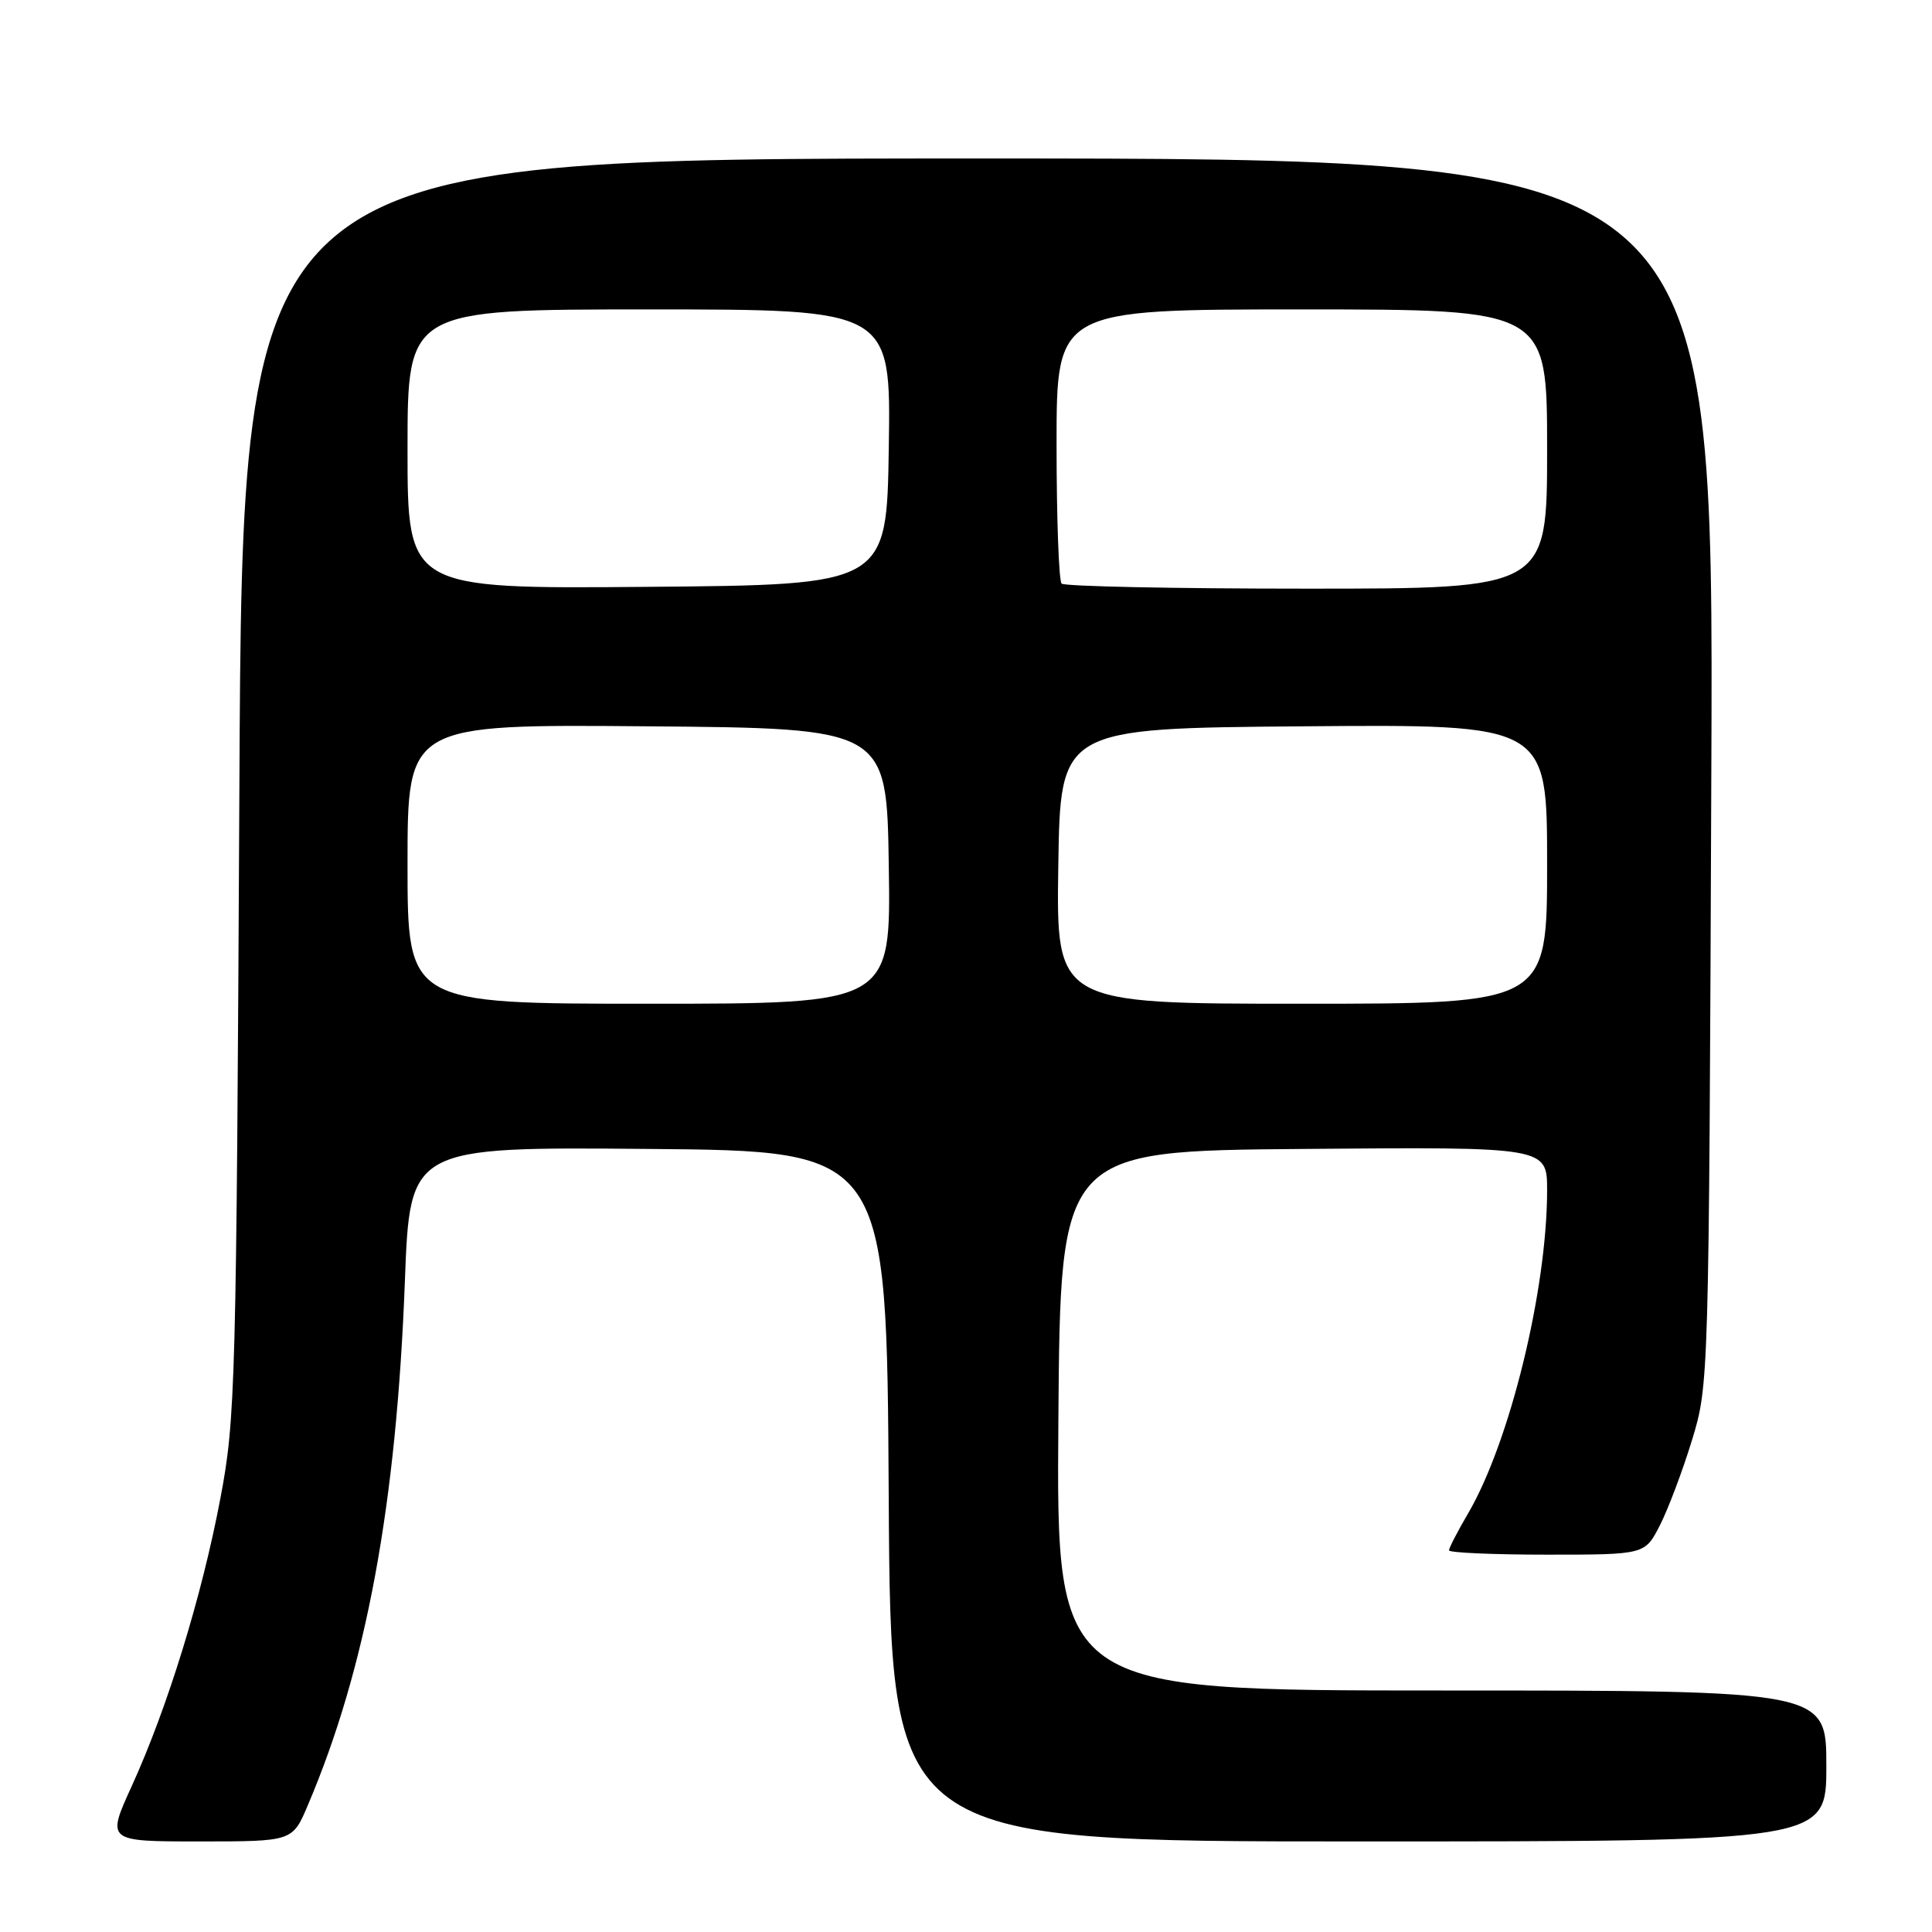 <?xml version="1.0" encoding="UTF-8" standalone="no"?>
<!DOCTYPE svg PUBLIC "-//W3C//DTD SVG 1.1//EN" "http://www.w3.org/Graphics/SVG/1.1/DTD/svg11.dtd" >
<svg xmlns="http://www.w3.org/2000/svg" xmlns:xlink="http://www.w3.org/1999/xlink" version="1.1" viewBox="0 0 256 256">
 <g >
 <path fill="currentColor"
d=" M 40.77 239.25 C 48.53 221.02 52.53 199.41 53.65 169.74 C 54.32 151.97 54.32 151.97 85.91 152.24 C 117.50 152.50 117.50 152.50 117.76 198.25 C 118.02 244.00 118.02 244.00 180.01 244.00 C 242.00 244.00 242.00 244.00 242.00 234.00 C 242.00 224.00 242.00 224.00 190.99 224.00 C 139.97 224.00 139.97 224.00 140.24 188.25 C 140.50 152.50 140.50 152.50 172.75 152.24 C 205.00 151.97 205.00 151.97 205.00 157.74 C 204.99 170.94 200.05 191.13 194.51 200.57 C 193.13 202.93 192.00 205.11 192.00 205.43 C 192.00 205.74 197.84 206.00 204.98 206.00 C 217.96 206.00 217.96 206.00 219.95 202.10 C 221.04 199.96 222.95 194.90 224.19 190.85 C 226.43 183.52 226.44 183.25 226.76 102.25 C 227.08 21.00 227.08 21.00 129.61 21.00 C 32.13 21.00 32.13 21.00 31.72 104.25 C 31.32 183.78 31.21 188.00 29.19 198.60 C 26.74 211.53 22.20 226.26 17.46 236.66 C 14.11 244.00 14.11 244.00 26.43 244.00 C 38.75 244.00 38.75 244.00 40.77 239.25 Z  M 54.00 114.49 C 54.00 95.97 54.00 95.97 85.75 96.24 C 117.50 96.50 117.50 96.50 117.77 114.75 C 118.05 133.00 118.05 133.00 86.02 133.00 C 54.00 133.00 54.00 133.00 54.00 114.49 Z  M 140.23 114.75 C 140.50 96.50 140.50 96.50 172.75 96.24 C 205.00 95.97 205.00 95.97 205.00 114.49 C 205.00 133.00 205.00 133.00 172.48 133.00 C 139.95 133.00 139.95 133.00 140.23 114.75 Z  M 54.00 59.51 C 54.00 41.00 54.00 41.00 86.02 41.00 C 118.05 41.00 118.05 41.00 117.77 59.25 C 117.50 77.50 117.50 77.50 85.75 77.76 C 54.00 78.03 54.00 78.03 54.00 59.51 Z  M 140.67 77.33 C 140.30 76.97 140.00 68.64 140.00 58.83 C 140.00 41.00 140.00 41.00 172.50 41.00 C 205.00 41.00 205.00 41.00 205.00 59.50 C 205.00 78.00 205.00 78.00 173.17 78.00 C 155.66 78.00 141.03 77.70 140.67 77.33 Z "/>
</g>
</svg>
